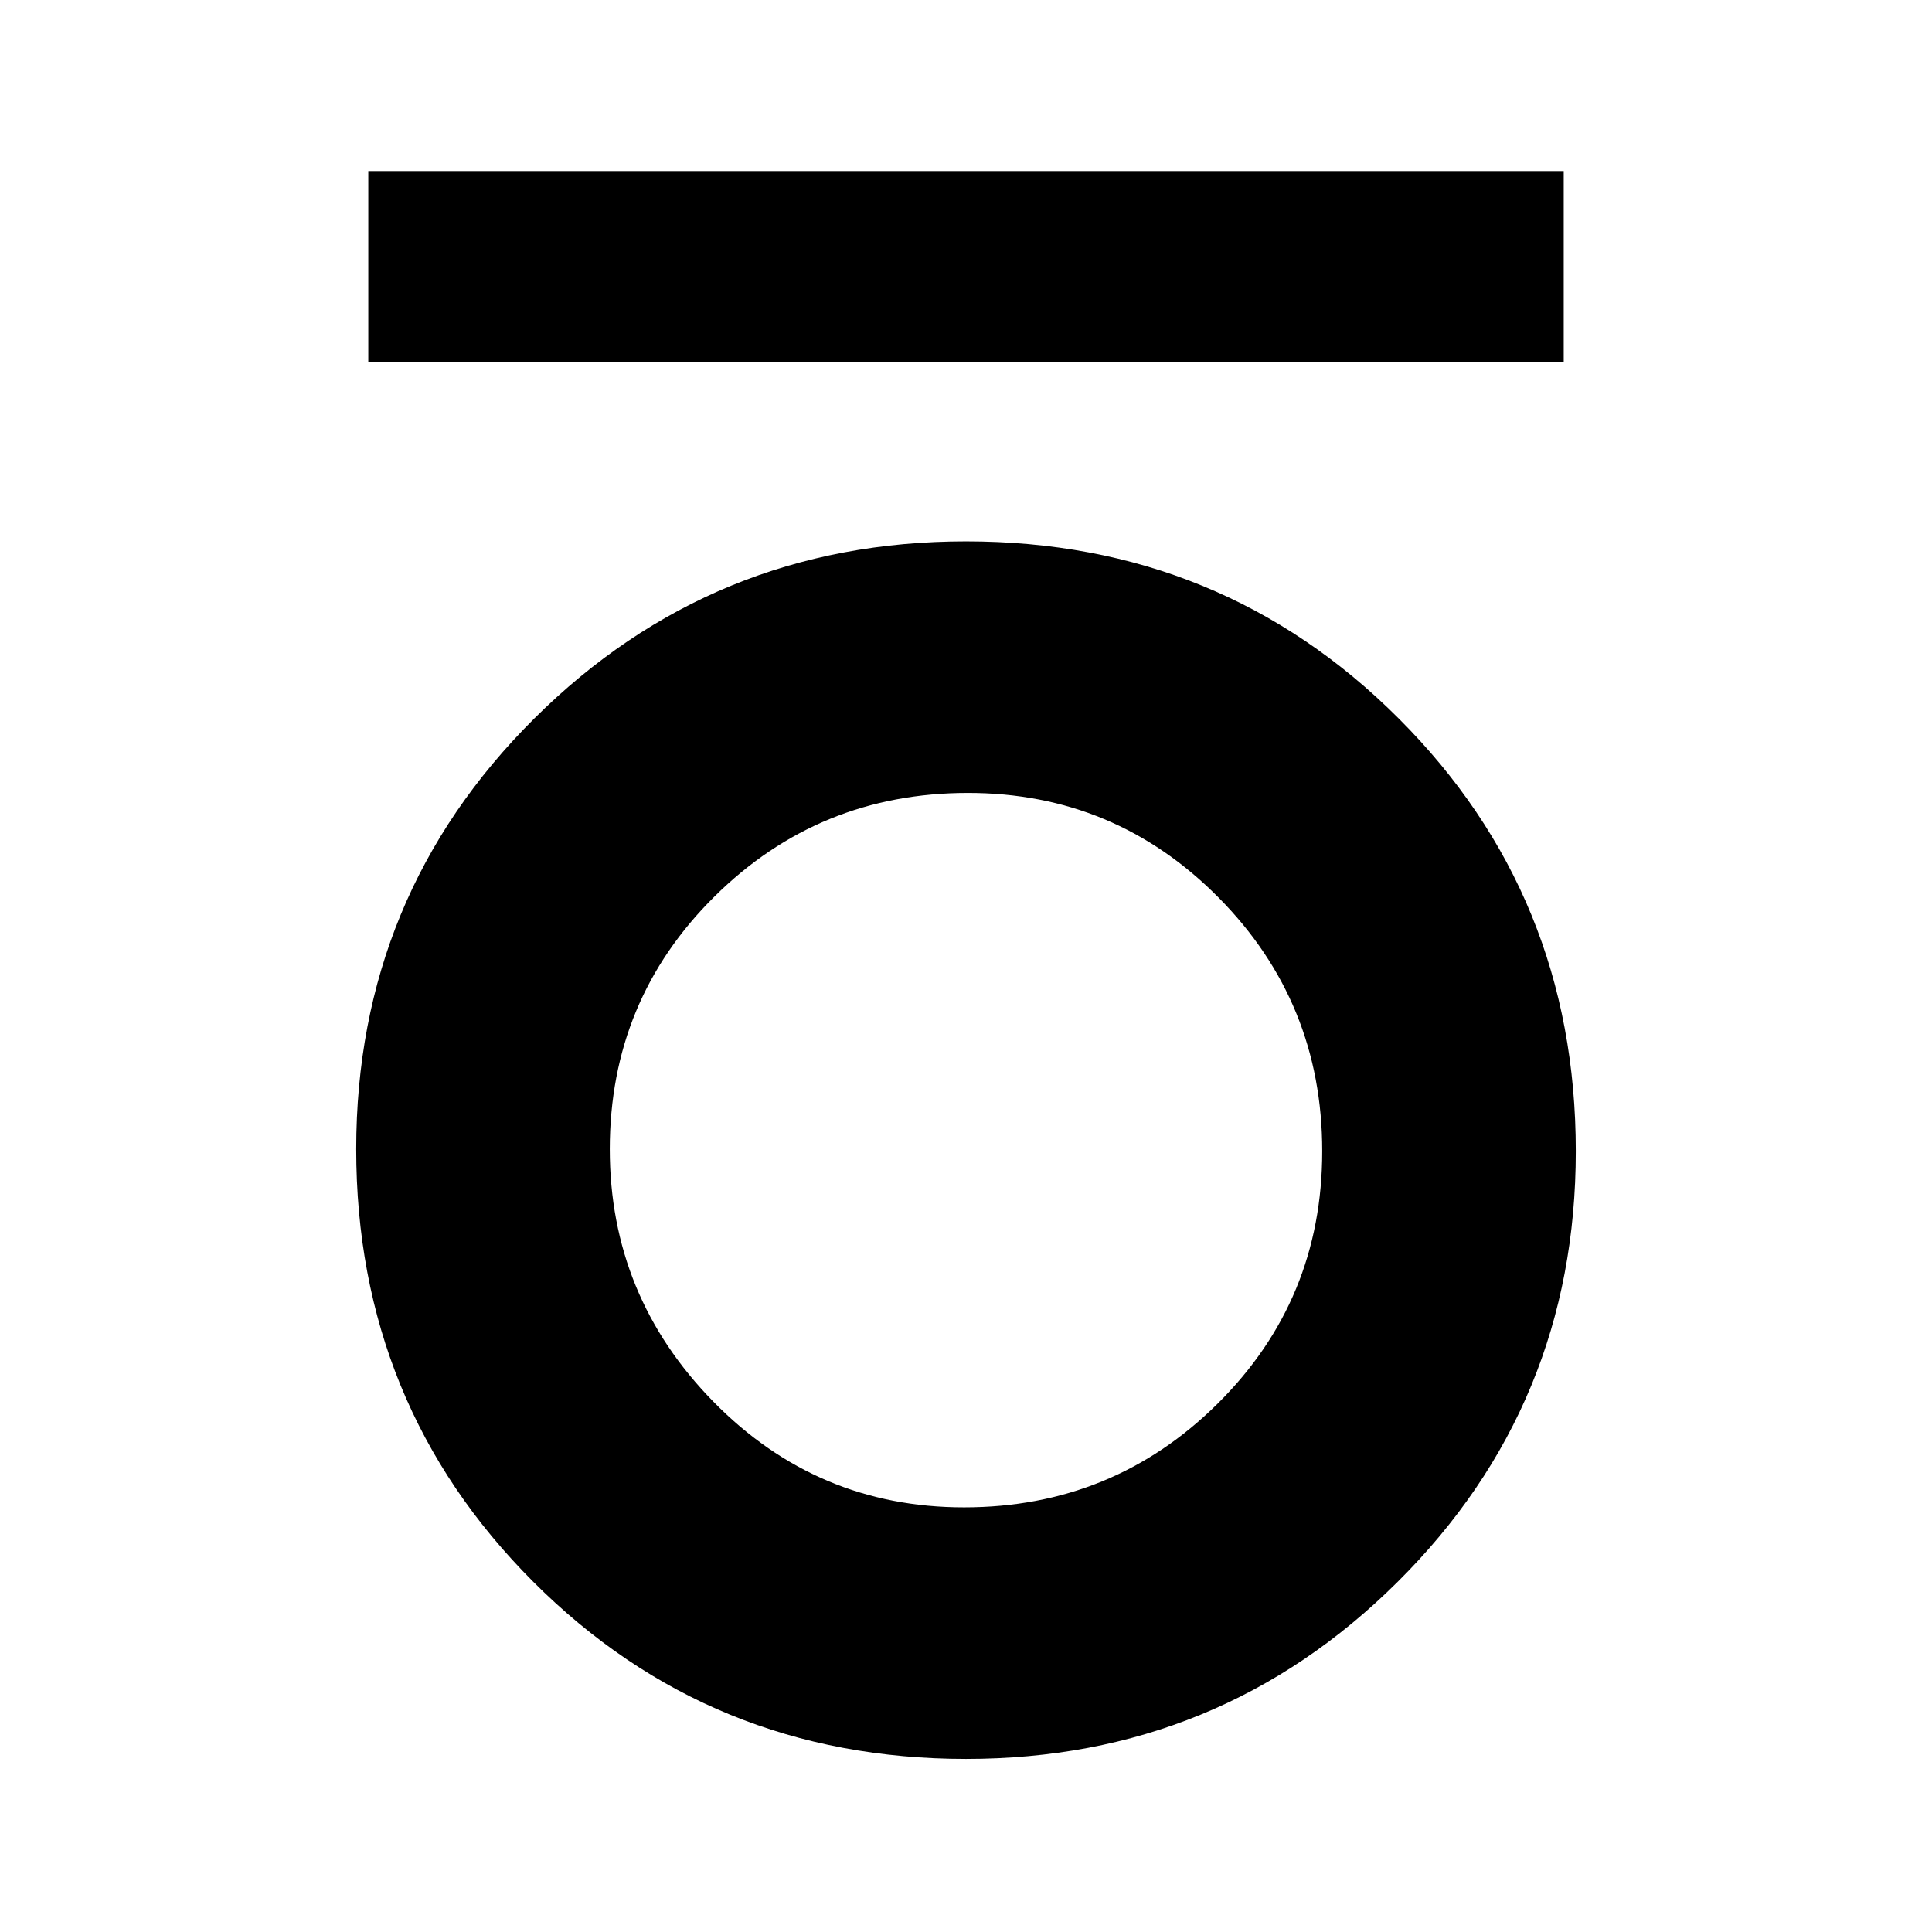 <svg xmlns="http://www.w3.org/2000/svg" width="48" height="48"><path d="M9.15 9V4.25h29.7V9zM24 43.7q-6.35 0-10.75-4.4t-4.4-10.75q0-6.3 4.425-10.7Q17.7 13.45 24 13.45q6.35 0 10.75 4.4t4.4 10.75q0 6.3-4.425 10.7Q30.3 43.7 24 43.7zm-.05-6.25q3.7 0 6.3-2.575 2.6-2.575 2.6-6.275t-2.575-6.3q-2.575-2.6-6.225-2.6-3.7 0-6.3 2.575-2.6 2.575-2.6 6.275 0 3.65 2.575 6.275Q20.3 37.45 23.95 37.45z"/></svg>